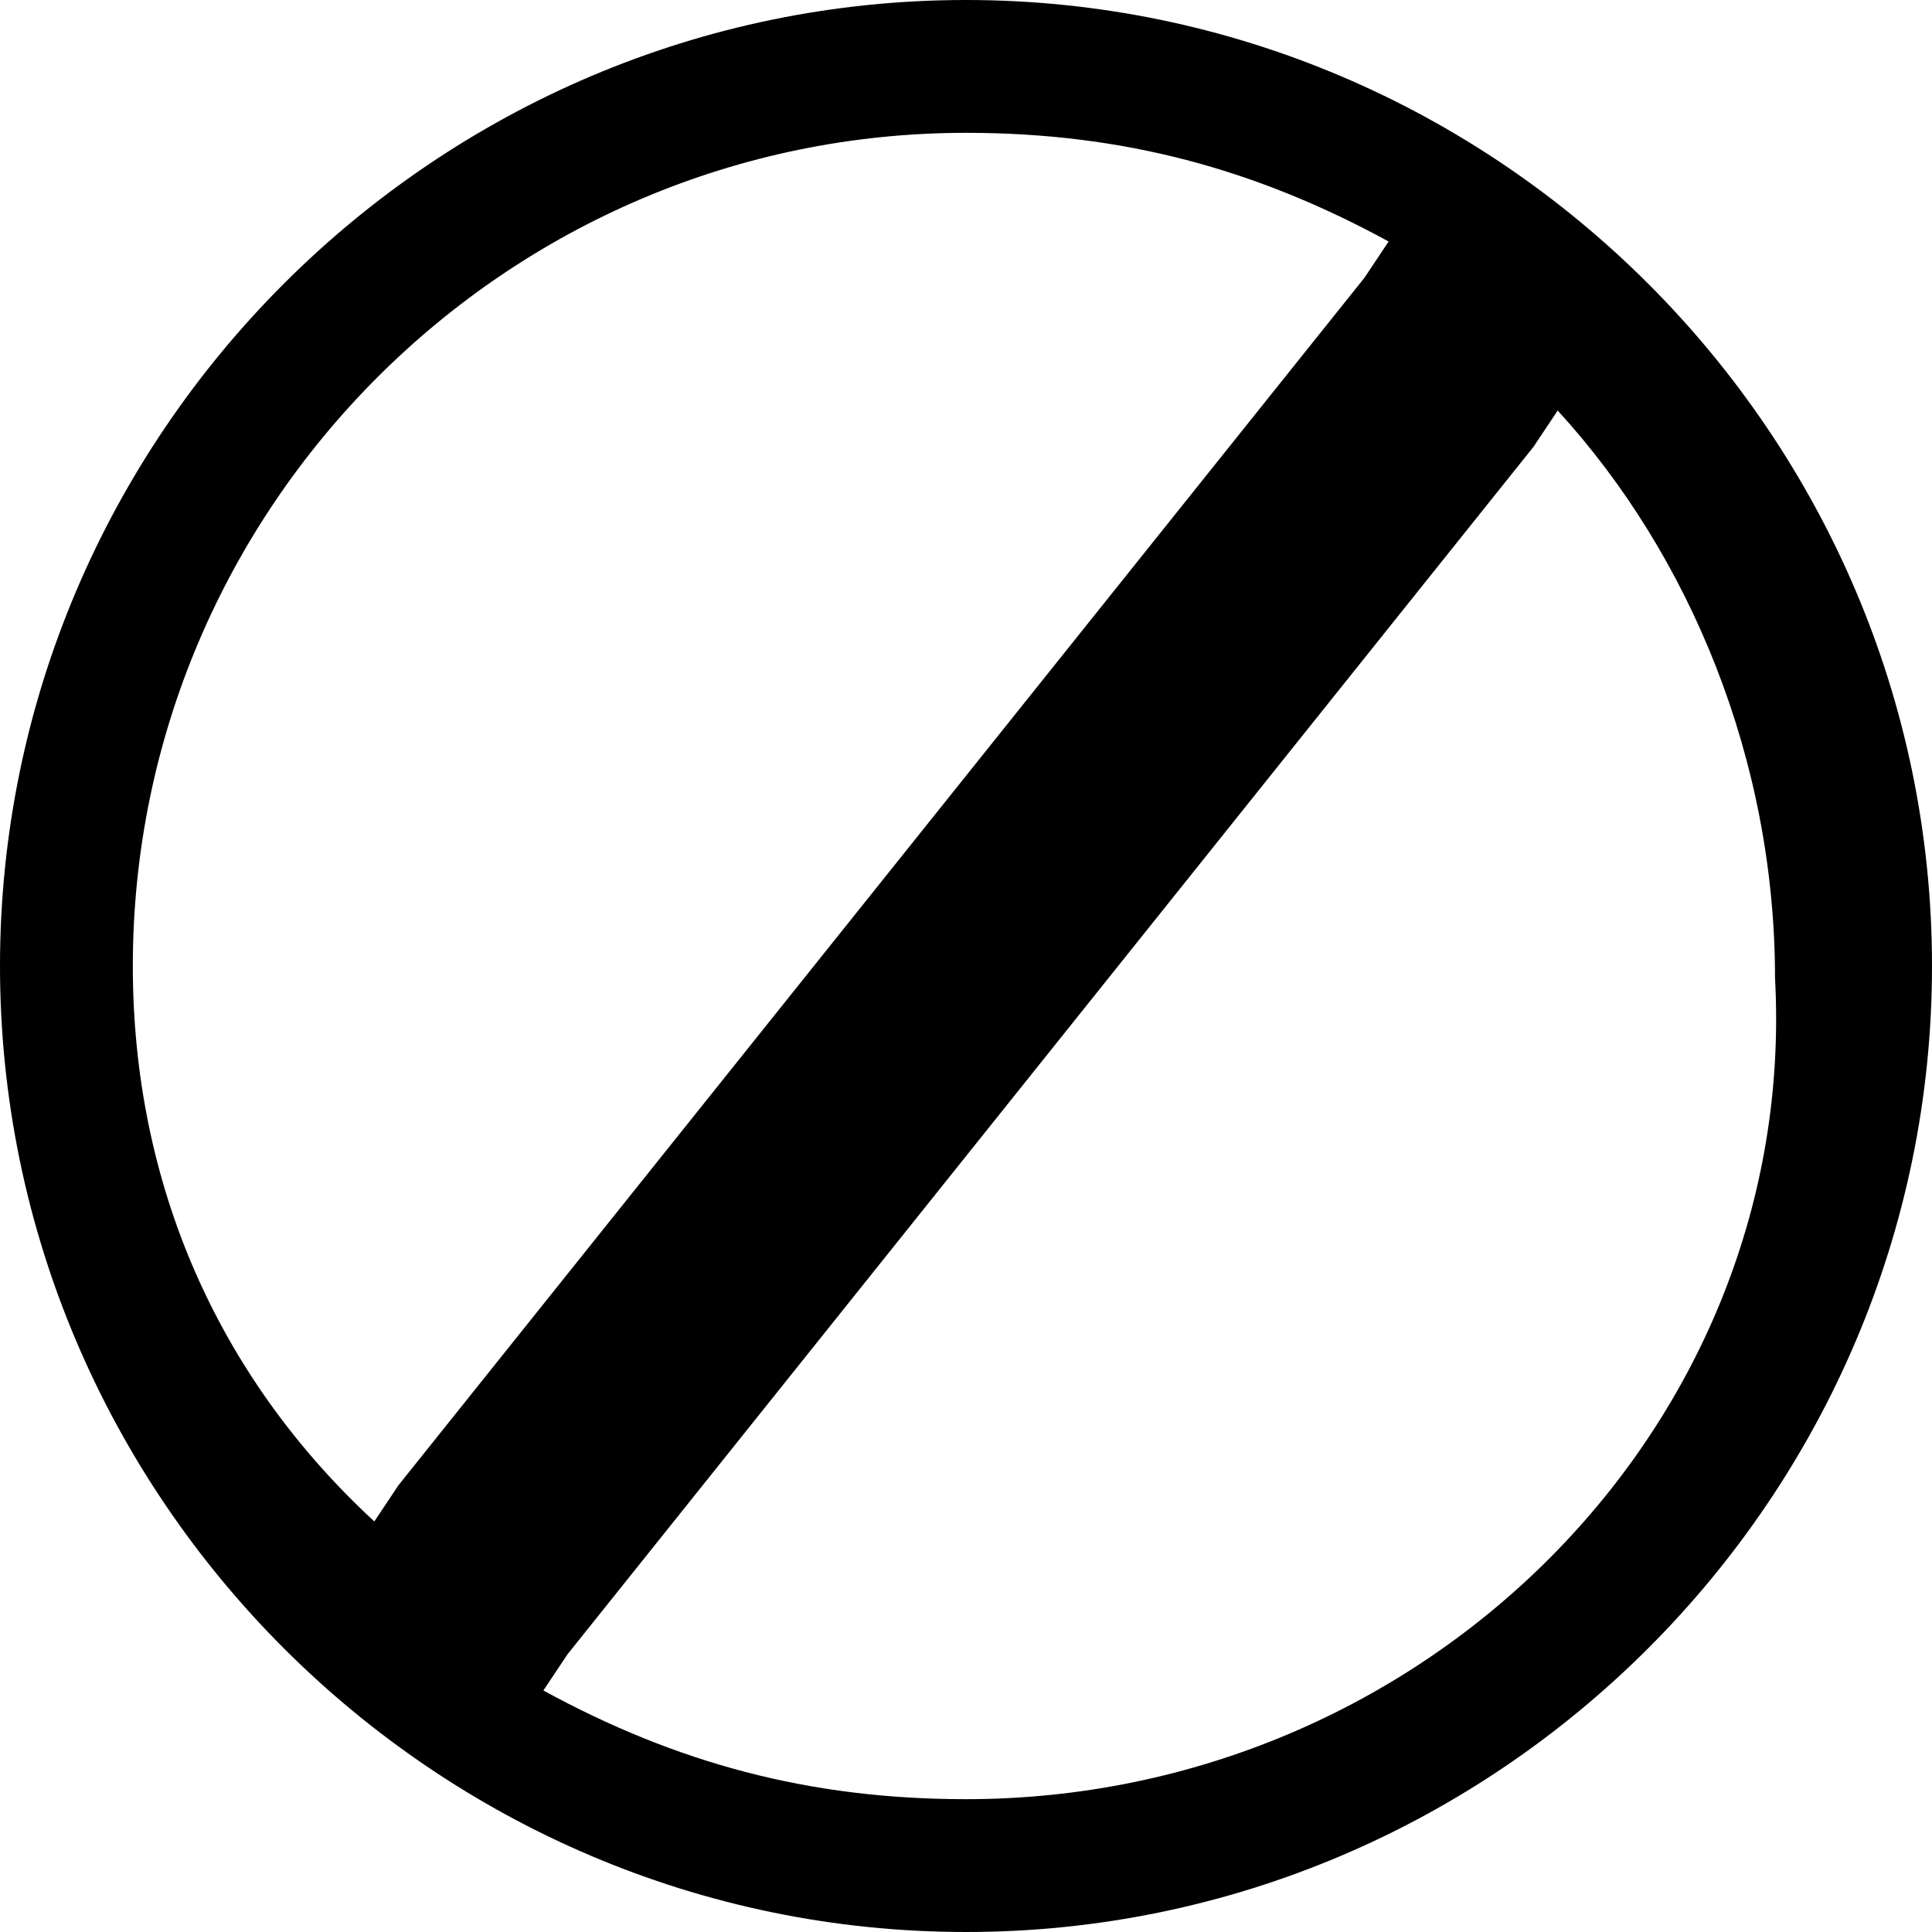<svg width="32px" height="32px" viewBox="0 0 32 32" version="1.1" xmlns="http://www.w3.org/2000/svg" xmlns:xlink="http://www.w3.org/1999/xlink">
    <path d="M16,0 C7.2,0 0,7.2 0,16 C0,24.8 7.2,32 16,32 C24.8,32 32,24.8 32,16 C32,7.2 24.8,0 16,0 L16,0 L16,0 L16,0 Z M2.2,16 C2.2,8.4 8.4,2.2 16,2.2 C18.6,2.2 20.8,2.8 23,4 L22.6,4.6 L6.6,24.6 L6.2,25.2 C3.6,22.8 2.2,19.6 2.2,16 L2.2,16 L2.2,16 L2.2,16 Z M16,29.8 C13.4,29.8 11.2,29.2 9,28 L9.4,27.4 L25.4,7.4 L25.8,6.8 C28,9.2 29.4,12.6 29.4,16.2 C29.8,23.6 23.6,29.8 16,29.8 L16,29.8 L16,29.8 L16,29.8 Z"></path>
</svg>
